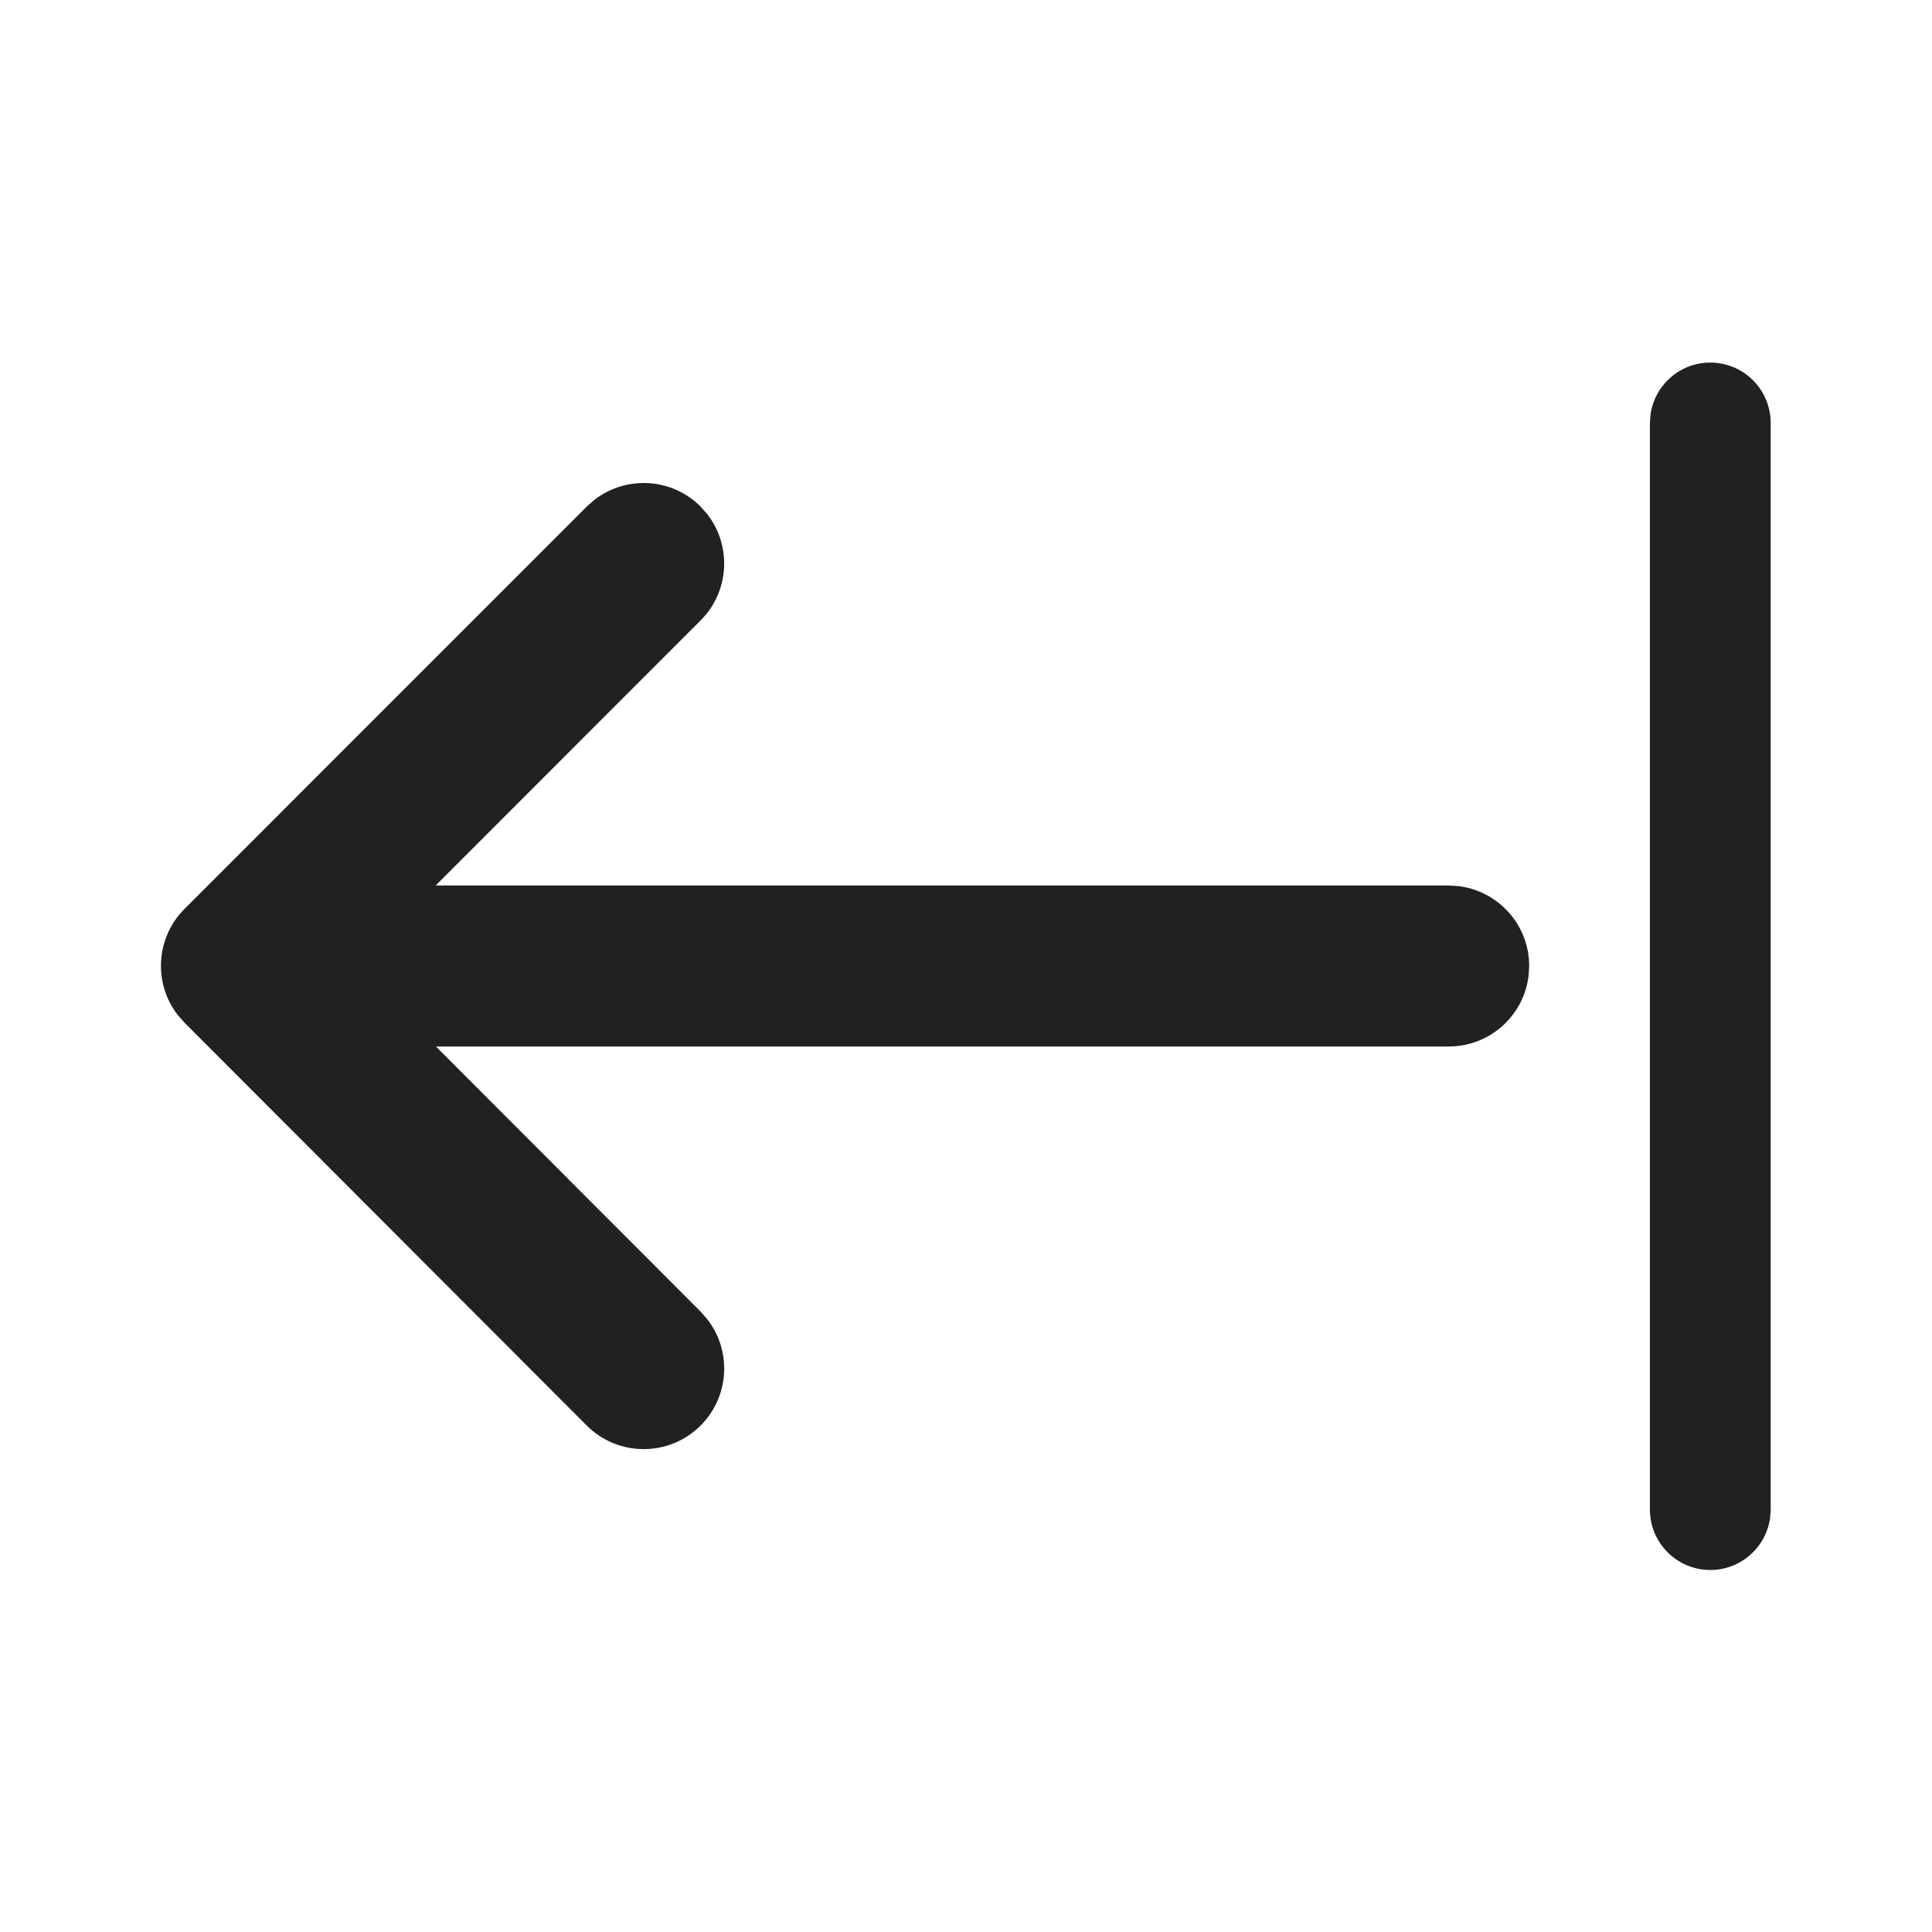 <svg width="24" height="24" viewBox="0 0 24 24" fill="none" xmlns="http://www.w3.org/2000/svg">
<path d="M21.246 4.504C20.866 4.504 20.553 4.786 20.503 5.152L20.496 5.254V18.753C20.496 19.167 20.832 19.503 21.246 19.503C21.626 19.503 21.94 19.22 21.989 18.854L21.996 18.753V5.254C21.996 4.84 21.66 4.504 21.246 4.504ZM8.786 6.387L8.703 6.293C8.343 5.932 7.775 5.905 7.383 6.21L7.289 6.293L2.292 11.291C1.932 11.651 1.904 12.218 2.209 12.61L2.292 12.704L7.288 17.708C7.679 18.099 8.312 18.099 8.703 17.709C9.063 17.349 9.092 16.781 8.787 16.389L8.704 16.294L5.415 13L17.996 13C18.509 13 18.932 12.614 18.989 12.117L18.996 12C18.996 11.487 18.61 11.065 18.113 11.007L17.996 11L5.412 11L8.703 7.707C9.064 7.347 9.091 6.779 8.786 6.387L8.703 6.293L8.786 6.387Z" fill="#212121"/>
</svg>

